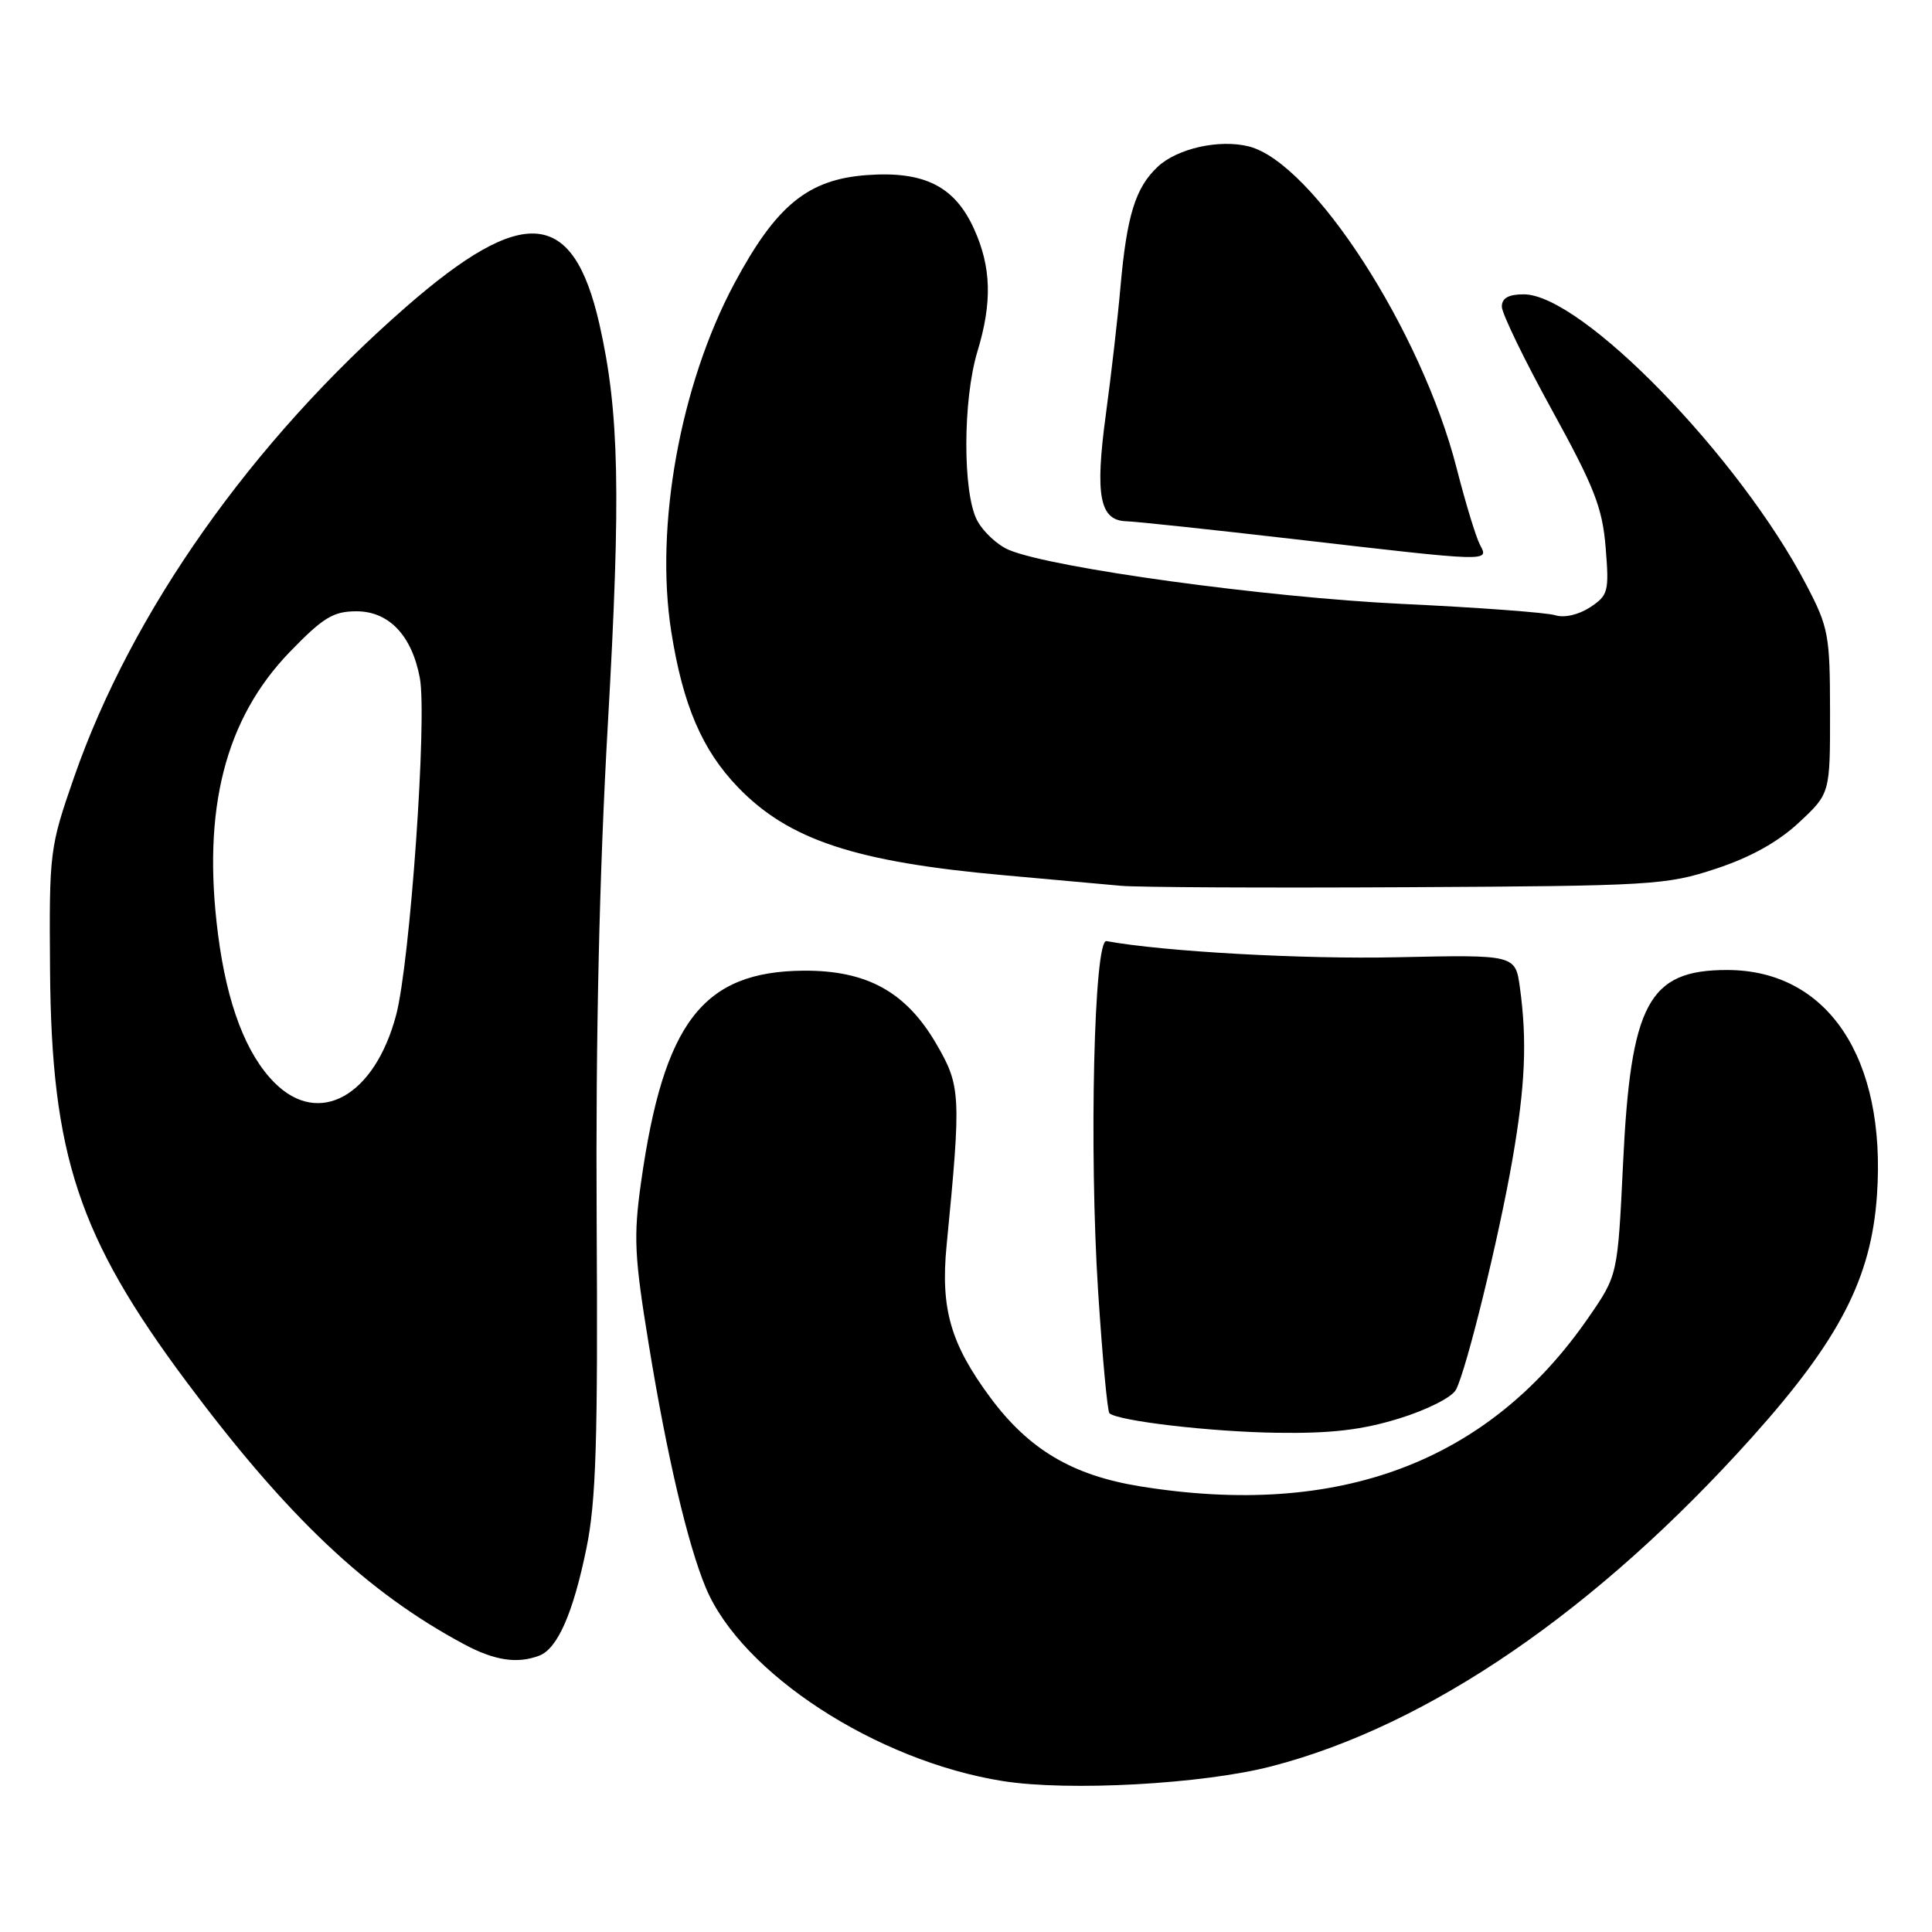 <?xml version="1.0" encoding="UTF-8" standalone="no"?>
<!DOCTYPE svg PUBLIC "-//W3C//DTD SVG 1.1//EN" "http://www.w3.org/Graphics/SVG/1.1/DTD/svg11.dtd" >
<svg xmlns="http://www.w3.org/2000/svg" xmlns:xlink="http://www.w3.org/1999/xlink" version="1.1" viewBox="0 0 256 256">
 <g >
 <path fill="currentColor"
d=" M 168.50 234.04 C 189.30 228.65 211.58 213.38 232.19 190.40 C 243.76 177.49 247.96 169.35 248.71 158.34 C 249.96 140.19 242.19 128.53 228.84 128.53 C 218.43 128.53 216.07 132.94 215.06 154.24 C 214.35 168.97 214.35 168.97 210.53 174.51 C 197.29 193.75 177.45 201.22 151.03 196.94 C 142.11 195.49 136.35 192.08 131.25 185.22 C 125.96 178.09 124.61 173.43 125.43 165.02 C 127.38 145.03 127.32 143.90 124.03 138.26 C 120.03 131.42 114.86 128.57 106.50 128.62 C 93.13 128.71 87.93 135.47 84.94 156.68 C 83.93 163.88 84.05 166.45 85.97 178.18 C 88.37 192.91 91.13 204.66 93.52 210.38 C 98.25 221.71 116.10 233.33 132.87 236.00 C 141.58 237.38 159.40 236.41 168.50 234.04 Z  M 71.46 219.38 C 73.88 218.45 75.94 213.76 77.70 205.18 C 78.99 198.90 79.23 190.95 79.06 161.50 C 78.92 137.55 79.42 115.63 80.54 96.00 C 82.29 65.40 82.06 54.54 79.42 42.93 C 75.94 27.65 69.38 27.07 53.81 40.66 C 33.36 58.51 17.43 81.08 9.81 103.00 C 6.58 112.30 6.51 112.84 6.63 128.50 C 6.81 153.07 10.40 163.89 24.70 183.08 C 38.06 200.99 48.62 210.98 61.49 217.87 C 65.54 220.04 68.55 220.49 71.46 219.38 Z  M 185.38 187.96 C 189.06 186.83 192.39 185.15 192.92 184.15 C 194.30 181.56 198.63 163.93 200.43 153.50 C 202.10 143.86 202.36 137.90 201.40 130.89 C 200.80 126.50 200.80 126.50 185.15 126.84 C 172.67 127.12 154.19 126.09 146.61 124.70 C 144.96 124.40 144.30 152.39 145.51 171.18 C 146.07 179.80 146.74 187.04 147.01 187.27 C 148.24 188.30 160.40 189.72 169.14 189.85 C 176.34 189.96 180.46 189.48 185.38 187.96 Z  M 227.37 115.11 C 231.95 113.60 235.62 111.56 238.37 108.99 C 242.50 105.14 242.50 105.14 242.49 94.32 C 242.48 84.15 242.30 83.14 239.35 77.50 C 230.47 60.50 209.56 39.00 201.90 39.00 C 199.89 39.00 199.00 39.50 199.00 40.63 C 199.00 41.52 201.98 47.68 205.63 54.31 C 211.28 64.58 212.33 67.28 212.76 72.58 C 213.23 78.40 213.10 78.89 210.68 80.48 C 209.15 81.47 207.27 81.90 206.07 81.52 C 204.96 81.17 195.83 80.49 185.78 80.02 C 167.82 79.16 139.52 75.29 133.72 72.88 C 132.17 72.24 130.25 70.45 129.45 68.91 C 127.55 65.22 127.58 52.96 129.51 46.59 C 131.49 40.07 131.36 35.39 129.06 30.32 C 126.49 24.67 122.47 22.65 114.86 23.20 C 107.05 23.77 102.83 27.22 97.28 37.61 C 90.14 50.98 86.74 69.77 88.95 83.72 C 90.49 93.45 93.05 99.41 97.80 104.33 C 104.52 111.29 113.32 114.21 133.00 115.97 C 139.32 116.54 146.30 117.17 148.50 117.37 C 150.70 117.58 167.80 117.66 186.50 117.56 C 218.90 117.39 220.82 117.28 227.37 115.11 Z  M 196.11 72.20 C 195.58 71.21 194.19 66.65 193.02 62.07 C 188.38 43.89 173.94 21.53 165.47 19.40 C 161.55 18.42 155.98 19.67 153.39 22.11 C 150.45 24.87 149.31 28.55 148.47 38.00 C 148.11 42.12 147.23 49.77 146.52 55.00 C 145.08 65.67 145.71 68.96 149.23 69.07 C 150.48 69.10 160.50 70.17 171.50 71.44 C 197.60 74.46 197.31 74.46 196.11 72.20 Z  M 36.39 143.48 C 32.61 139.70 30.08 133.07 28.89 123.81 C 26.76 107.24 29.82 95.24 38.44 86.34 C 42.82 81.82 44.17 81.00 47.23 81.00 C 51.53 81.00 54.57 84.19 55.63 89.83 C 56.62 95.12 54.34 127.49 52.49 134.50 C 49.63 145.26 42.27 149.36 36.39 143.48 Z "/>
</g>
</svg>